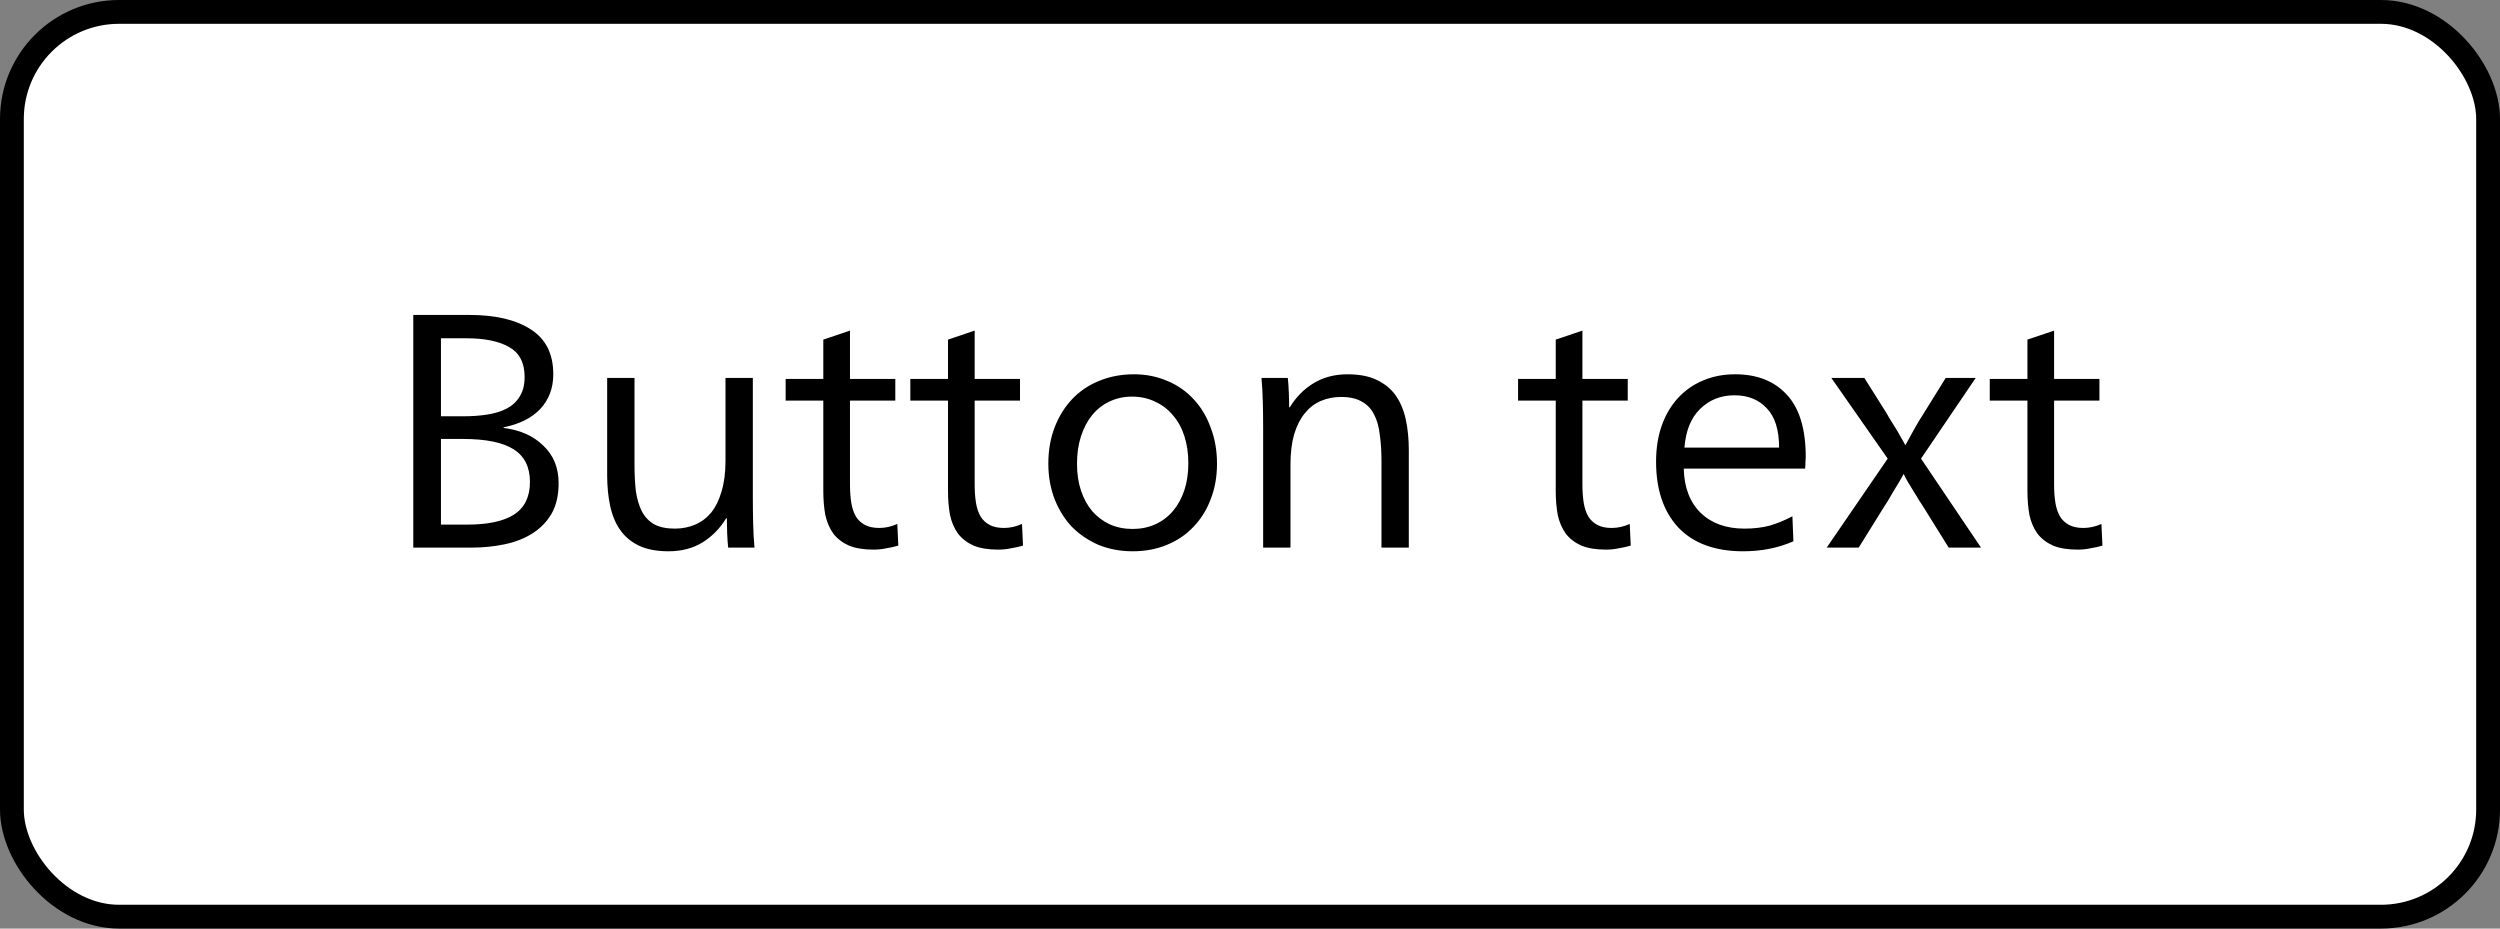 <svg width="105" height="39" viewBox="0 0 105 39" fill="none" xmlns="http://www.w3.org/2000/svg">
<rect x="0" y="0" width="105" height="39" fill="#808080" stroke="none"/>
<rect x="0.5" y="0.5" width="104" height="38" rx="4.5" fill="white"/>
<path d="M17.358 13.228H19.738C20.811 13.228 21.661 13.429 22.286 13.83C22.921 14.231 23.238 14.861 23.238 15.72C23.238 16.299 23.056 16.784 22.692 17.176C22.328 17.559 21.815 17.815 21.152 17.946V17.974C21.843 18.058 22.398 18.305 22.818 18.716C23.247 19.117 23.462 19.645 23.462 20.298C23.462 20.802 23.364 21.227 23.168 21.572C22.972 21.908 22.706 22.183 22.37 22.398C22.034 22.613 21.642 22.767 21.194 22.86C20.755 22.953 20.293 23 19.808 23H17.358V13.228ZM18.52 17.484H19.472C19.817 17.484 20.144 17.461 20.452 17.414C20.769 17.367 21.045 17.283 21.278 17.162C21.511 17.041 21.693 16.873 21.824 16.658C21.964 16.443 22.034 16.168 22.034 15.832C22.034 15.235 21.815 14.815 21.376 14.572C20.947 14.329 20.354 14.208 19.598 14.208H18.52V17.484ZM18.52 22.034H19.612C20.489 22.034 21.147 21.894 21.586 21.614C22.034 21.325 22.258 20.867 22.258 20.242C22.258 19.617 22.029 19.159 21.572 18.87C21.115 18.581 20.405 18.436 19.444 18.436H18.52V22.034ZM30.499 21.768C30.238 22.197 29.902 22.538 29.491 22.79C29.09 23.033 28.619 23.154 28.077 23.154C27.582 23.154 27.167 23.075 26.831 22.916C26.505 22.757 26.243 22.538 26.047 22.258C25.851 21.978 25.711 21.642 25.627 21.25C25.543 20.858 25.501 20.429 25.501 19.962V15.874H26.649V19.514C26.649 19.925 26.668 20.293 26.705 20.62C26.752 20.947 26.836 21.231 26.957 21.474C27.078 21.707 27.251 21.889 27.475 22.02C27.699 22.141 27.988 22.202 28.343 22.202C28.651 22.202 28.936 22.146 29.197 22.034C29.459 21.922 29.683 21.754 29.869 21.53C30.056 21.297 30.201 21.003 30.303 20.648C30.415 20.284 30.471 19.855 30.471 19.36V15.874H31.619V20.872C31.619 21.255 31.624 21.633 31.633 22.006C31.642 22.37 31.661 22.701 31.689 23H30.583C30.564 22.832 30.55 22.631 30.541 22.398C30.532 22.165 30.527 21.955 30.527 21.768H30.499ZM35.699 15.916H37.603V16.826H35.699V20.354C35.699 20.634 35.718 20.891 35.755 21.124C35.793 21.348 35.858 21.539 35.951 21.698C36.045 21.847 36.171 21.964 36.329 22.048C36.488 22.132 36.689 22.174 36.931 22.174C37.183 22.174 37.435 22.118 37.687 22.006L37.729 22.916C37.571 22.963 37.403 23 37.225 23.028C37.057 23.065 36.88 23.084 36.693 23.084C36.273 23.084 35.928 23.028 35.657 22.916C35.387 22.795 35.167 22.627 34.999 22.412C34.841 22.188 34.729 21.927 34.663 21.628C34.607 21.32 34.579 20.984 34.579 20.62V16.826H32.997V15.916H34.579V14.264L35.699 13.886V15.916ZM40.936 15.916H42.84V16.826H40.936V20.354C40.936 20.634 40.954 20.891 40.992 21.124C41.029 21.348 41.094 21.539 41.188 21.698C41.281 21.847 41.407 21.964 41.566 22.048C41.724 22.132 41.925 22.174 42.168 22.174C42.42 22.174 42.672 22.118 42.924 22.006L42.966 22.916C42.807 22.963 42.639 23 42.462 23.028C42.294 23.065 42.116 23.084 41.93 23.084C41.51 23.084 41.164 23.028 40.894 22.916C40.623 22.795 40.404 22.627 40.236 22.412C40.077 22.188 39.965 21.927 39.9 21.628C39.844 21.32 39.816 20.984 39.816 20.62V16.826H38.234V15.916H39.816V14.264L40.936 13.886V15.916ZM47.628 15.72C48.132 15.72 48.599 15.813 49.028 16C49.457 16.177 49.826 16.434 50.134 16.77C50.442 17.097 50.68 17.493 50.848 17.96C51.025 18.417 51.114 18.921 51.114 19.472C51.114 20.023 51.025 20.522 50.848 20.97C50.68 21.418 50.437 21.805 50.12 22.132C49.812 22.459 49.439 22.711 49 22.888C48.571 23.065 48.095 23.154 47.572 23.154C47.059 23.154 46.583 23.065 46.144 22.888C45.715 22.701 45.341 22.449 45.024 22.132C44.716 21.805 44.473 21.418 44.296 20.97C44.119 20.513 44.03 20.013 44.03 19.472C44.03 18.912 44.119 18.403 44.296 17.946C44.473 17.489 44.716 17.097 45.024 16.77C45.341 16.434 45.719 16.177 46.158 16C46.606 15.813 47.096 15.72 47.628 15.72ZM47.544 16.658C47.199 16.658 46.881 16.728 46.592 16.868C46.312 16.999 46.069 17.19 45.864 17.442C45.668 17.685 45.514 17.979 45.402 18.324C45.29 18.669 45.234 19.052 45.234 19.472C45.234 19.892 45.29 20.27 45.402 20.606C45.514 20.942 45.673 21.231 45.878 21.474C46.083 21.707 46.326 21.889 46.606 22.02C46.895 22.151 47.217 22.216 47.572 22.216C47.917 22.216 48.235 22.151 48.524 22.02C48.813 21.889 49.061 21.703 49.266 21.46C49.471 21.217 49.63 20.928 49.742 20.592C49.854 20.256 49.91 19.878 49.91 19.458C49.91 19.038 49.854 18.655 49.742 18.31C49.63 17.965 49.467 17.671 49.252 17.428C49.047 17.185 48.799 16.999 48.51 16.868C48.221 16.728 47.899 16.658 47.544 16.658ZM54.172 17.106C54.434 16.677 54.765 16.341 55.166 16.098C55.577 15.846 56.053 15.72 56.594 15.72C57.089 15.72 57.5 15.799 57.826 15.958C58.162 16.117 58.428 16.336 58.624 16.616C58.82 16.896 58.96 17.232 59.044 17.624C59.128 18.016 59.17 18.445 59.17 18.912V23H58.022V19.36C58.022 18.959 57.999 18.595 57.952 18.268C57.915 17.932 57.836 17.647 57.714 17.414C57.593 17.171 57.42 16.989 57.196 16.868C56.972 16.737 56.683 16.672 56.328 16.672C56.02 16.672 55.736 16.728 55.474 16.84C55.213 16.952 54.989 17.125 54.802 17.358C54.616 17.582 54.466 17.876 54.354 18.24C54.252 18.595 54.2 19.019 54.2 19.514V23H53.052V18.002C53.052 17.619 53.048 17.246 53.038 16.882C53.029 16.509 53.01 16.173 52.982 15.874H54.088C54.107 16.042 54.121 16.243 54.13 16.476C54.14 16.709 54.144 16.919 54.144 17.106H54.172ZM66.461 15.916H68.365V16.826H66.461V20.354C66.461 20.634 66.48 20.891 66.517 21.124C66.555 21.348 66.62 21.539 66.713 21.698C66.806 21.847 66.933 21.964 67.091 22.048C67.25 22.132 67.451 22.174 67.693 22.174C67.945 22.174 68.197 22.118 68.449 22.006L68.491 22.916C68.332 22.963 68.165 23 67.987 23.028C67.819 23.065 67.642 23.084 67.455 23.084C67.035 23.084 66.69 23.028 66.419 22.916C66.148 22.795 65.929 22.627 65.761 22.412C65.603 22.188 65.49 21.927 65.425 21.628C65.369 21.32 65.341 20.984 65.341 20.62V16.826H63.759V15.916H65.341V14.264L66.461 13.886V15.916ZM70.718 19.682C70.736 20.475 70.974 21.096 71.431 21.544C71.889 21.983 72.5 22.202 73.266 22.202C73.657 22.202 74.012 22.16 74.329 22.076C74.647 21.983 74.964 21.852 75.281 21.684L75.323 22.734C74.689 23.014 73.984 23.154 73.21 23.154C72.034 23.154 71.128 22.823 70.493 22.16C69.868 21.488 69.555 20.564 69.555 19.388C69.555 18.828 69.635 18.324 69.793 17.876C69.952 17.428 70.176 17.045 70.466 16.728C70.764 16.401 71.114 16.154 71.516 15.986C71.926 15.809 72.379 15.72 72.874 15.72C73.797 15.72 74.521 16.005 75.043 16.574C75.576 17.143 75.841 18.016 75.841 19.192C75.841 19.257 75.837 19.337 75.828 19.43C75.828 19.523 75.823 19.607 75.814 19.682H70.718ZM74.722 18.8C74.722 18.053 74.549 17.503 74.204 17.148C73.868 16.784 73.415 16.602 72.846 16.602C72.276 16.602 71.796 16.793 71.403 17.176C71.021 17.549 70.802 18.091 70.746 18.8H74.722ZM80.025 18.702C80.147 18.487 80.277 18.249 80.417 17.988C80.567 17.727 80.688 17.526 80.781 17.386L81.719 15.874H82.979L80.683 19.262L83.203 23H81.845L80.809 21.334C80.753 21.241 80.683 21.133 80.599 21.012C80.525 20.881 80.445 20.751 80.361 20.62C80.277 20.48 80.198 20.349 80.123 20.228C80.049 20.097 79.993 19.99 79.955 19.906C79.909 19.99 79.848 20.097 79.773 20.228C79.699 20.349 79.619 20.48 79.535 20.62C79.451 20.76 79.372 20.895 79.297 21.026C79.223 21.147 79.157 21.25 79.101 21.334L78.065 23H76.721L79.283 19.262L76.917 15.874H78.303L79.255 17.386C79.293 17.461 79.344 17.549 79.409 17.652C79.475 17.755 79.545 17.867 79.619 17.988C79.694 18.109 79.764 18.231 79.829 18.352C79.904 18.473 79.969 18.59 80.025 18.702ZM86.272 15.916H88.176V16.826H86.272V20.354C86.272 20.634 86.29 20.891 86.328 21.124C86.365 21.348 86.43 21.539 86.524 21.698C86.617 21.847 86.743 21.964 86.902 22.048C87.06 22.132 87.261 22.174 87.504 22.174C87.756 22.174 88.008 22.118 88.26 22.006L88.302 22.916C88.143 22.963 87.975 23 87.798 23.028C87.63 23.065 87.452 23.084 87.266 23.084C86.846 23.084 86.5 23.028 86.23 22.916C85.959 22.795 85.74 22.627 85.572 22.412C85.413 22.188 85.301 21.927 85.236 21.628C85.18 21.32 85.152 20.984 85.152 20.62V16.826H83.57V15.916H85.152V14.264L86.272 13.886V15.916Z" fill="black"/>
<rect x="0.5" y="0.5" width="104" height="38" rx="4.5" stroke="black" stroke-linejoin="round"/>
</svg>
